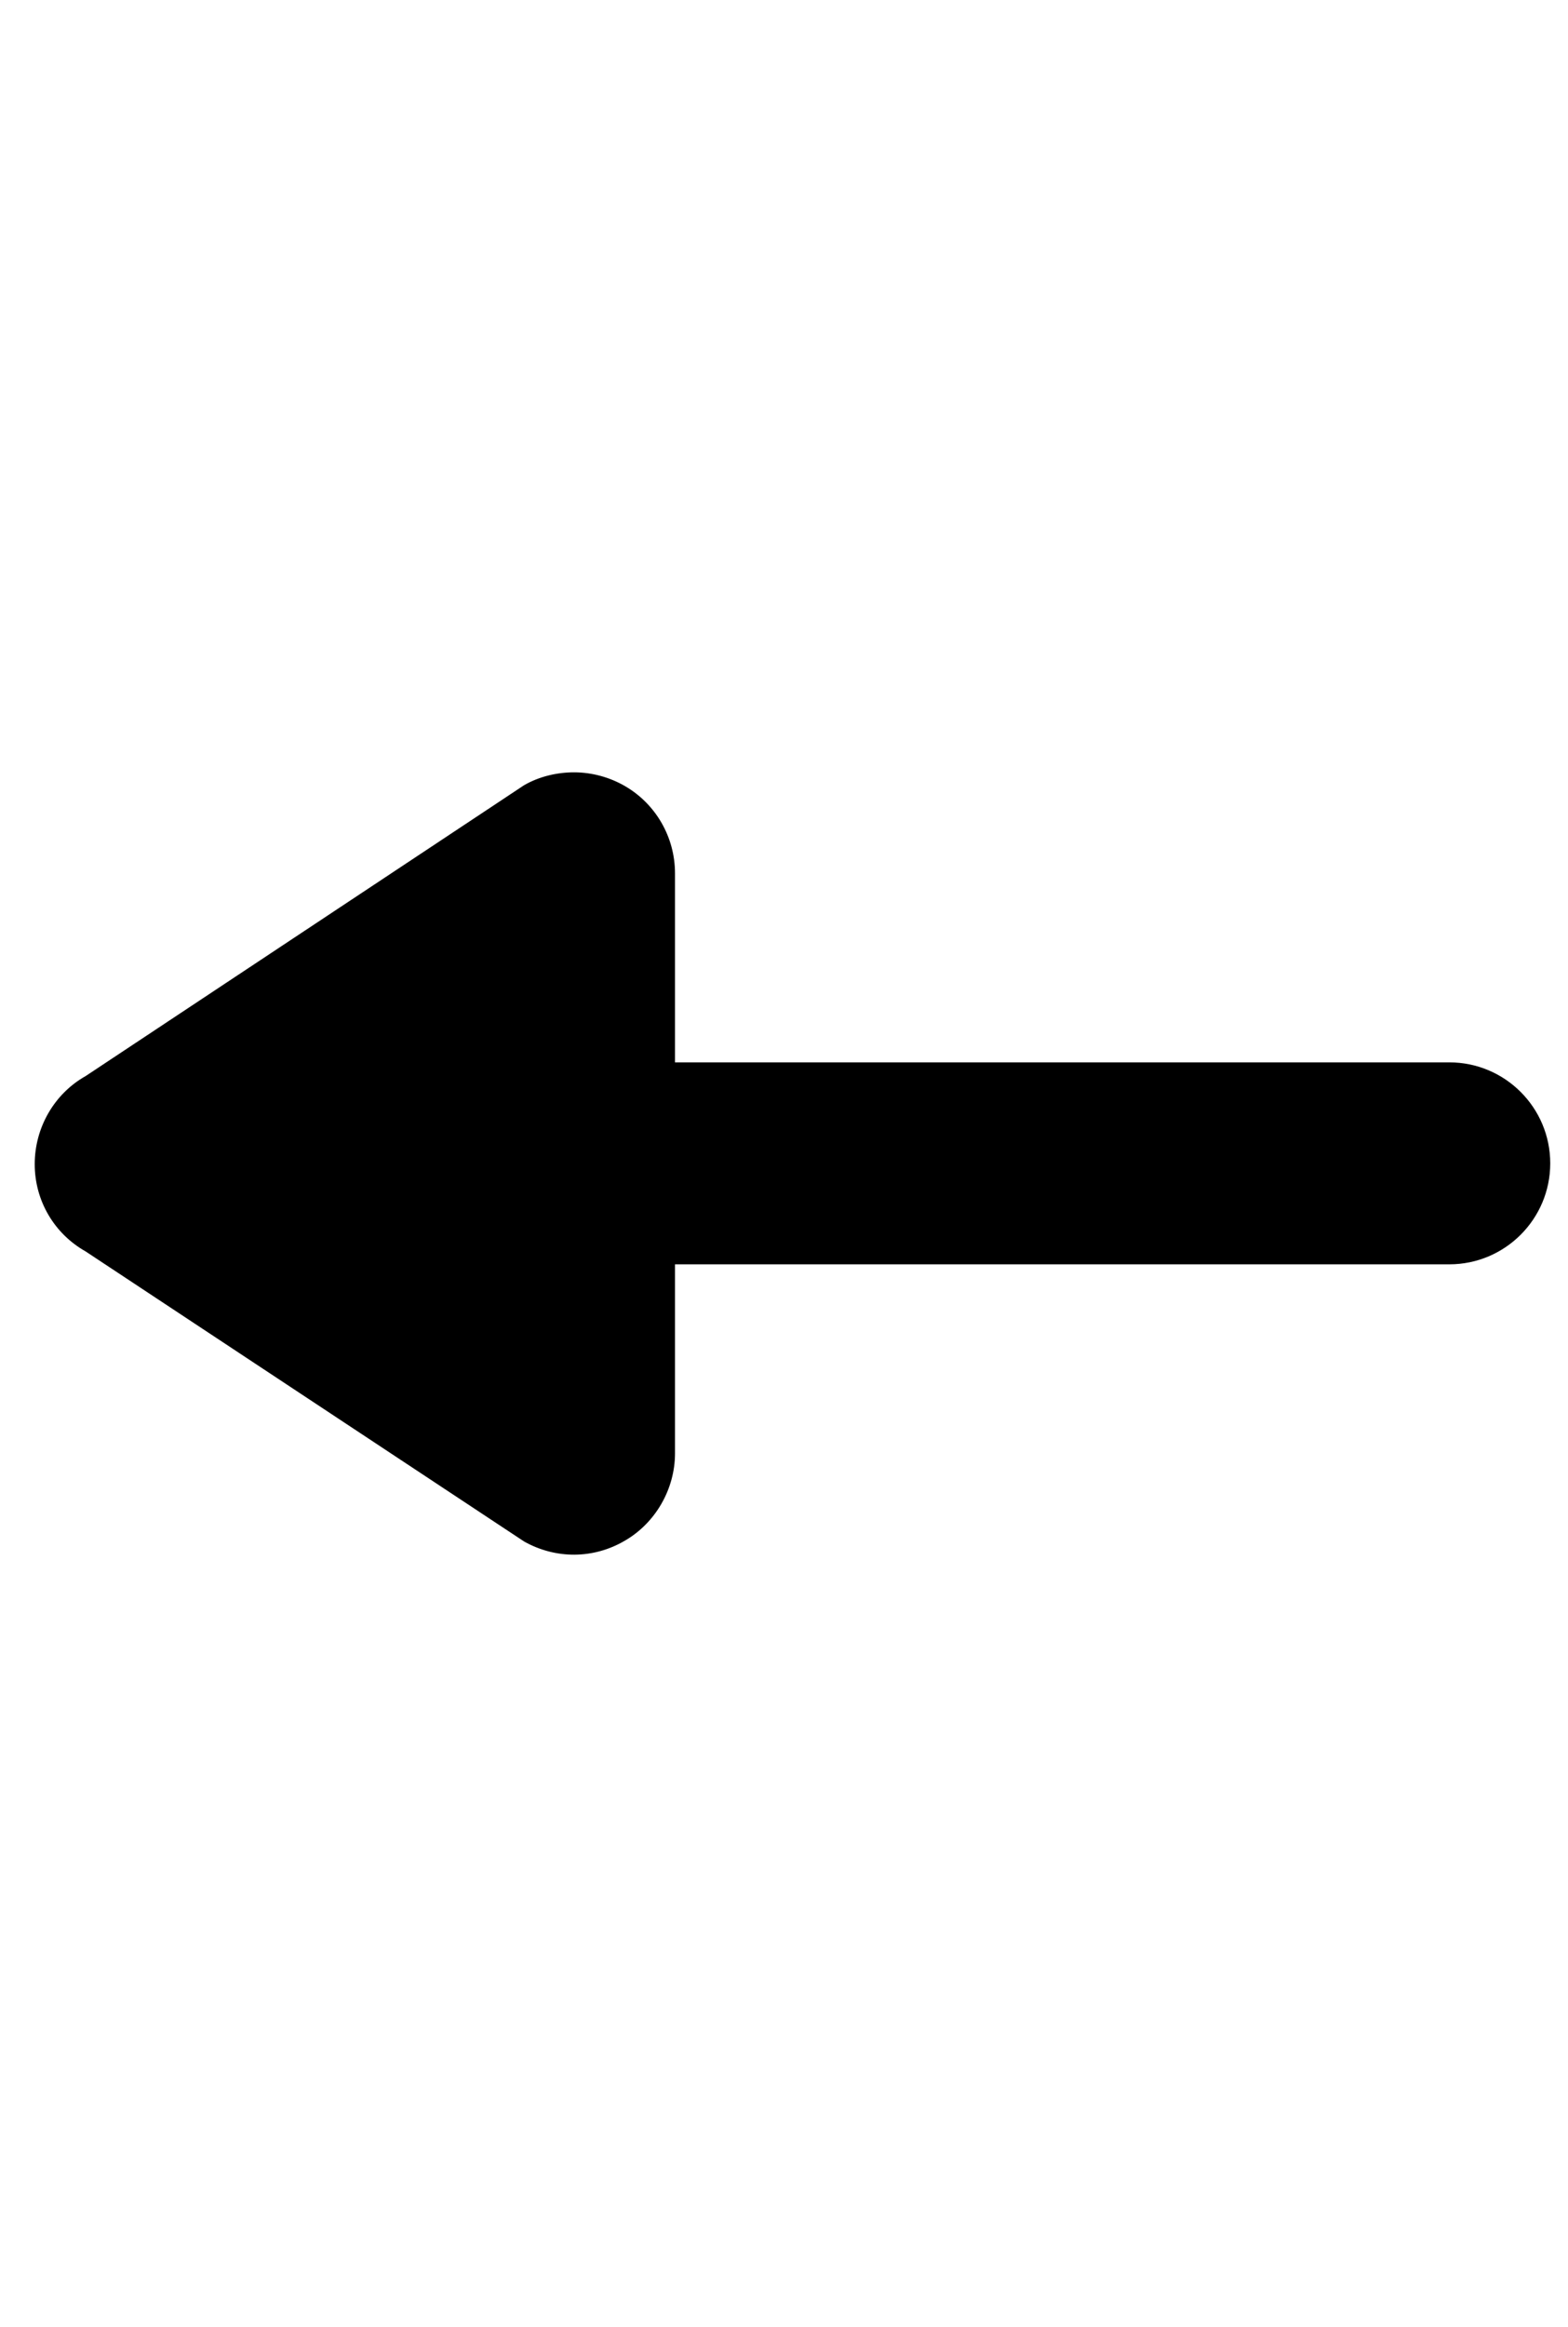 <?xml version="1.0" encoding="utf-8"?>
<!-- Generator: Adobe Illustrator 23.1.1, SVG Export Plug-In . SVG Version: 6.00 Build 0)  -->
<svg version="1.1" id="Layer_1" xmlns="http://www.w3.org/2000/svg" xmlns:xlink="http://www.w3.org/1999/xlink" x="0px" y="0px"
	 viewBox="0 0 194.2 288" style="enable-background:new 0 0 194.2 288;" xml:space="preserve">
<style type="text/css">
	.st0{fill:#020202;}
	.st1{fill:none;stroke:#FFFFFF;stroke-width:2;stroke-miterlimit:10;}
	.st2{fill:#010101;}
	.st3{fill-rule:evenodd;clip-rule:evenodd;fill:#010101;}
</style>
<g>
	<path d="M10.6,154.9l54.3,35.9c3.9,2.2,8.6,2.2,12.5-0.1c3.8-2.2,6.2-6.4,6.2-10.8v-23.4h95.9c6.9,0,12.5-5.6,12.5-12.5
		s-5.6-12.5-12.5-12.5H83.6v-23.4c0-4.5-2.4-8.6-6.2-10.8c-1.9-1.1-4.1-1.7-6.3-1.7c-2.1,0-4.3,0.5-6.2,1.6l-54.3,36
		c-3.9,2.2-6.3,6.4-6.3,10.9S6.7,152.7,10.6,154.9z"/>
</g>
</svg>
